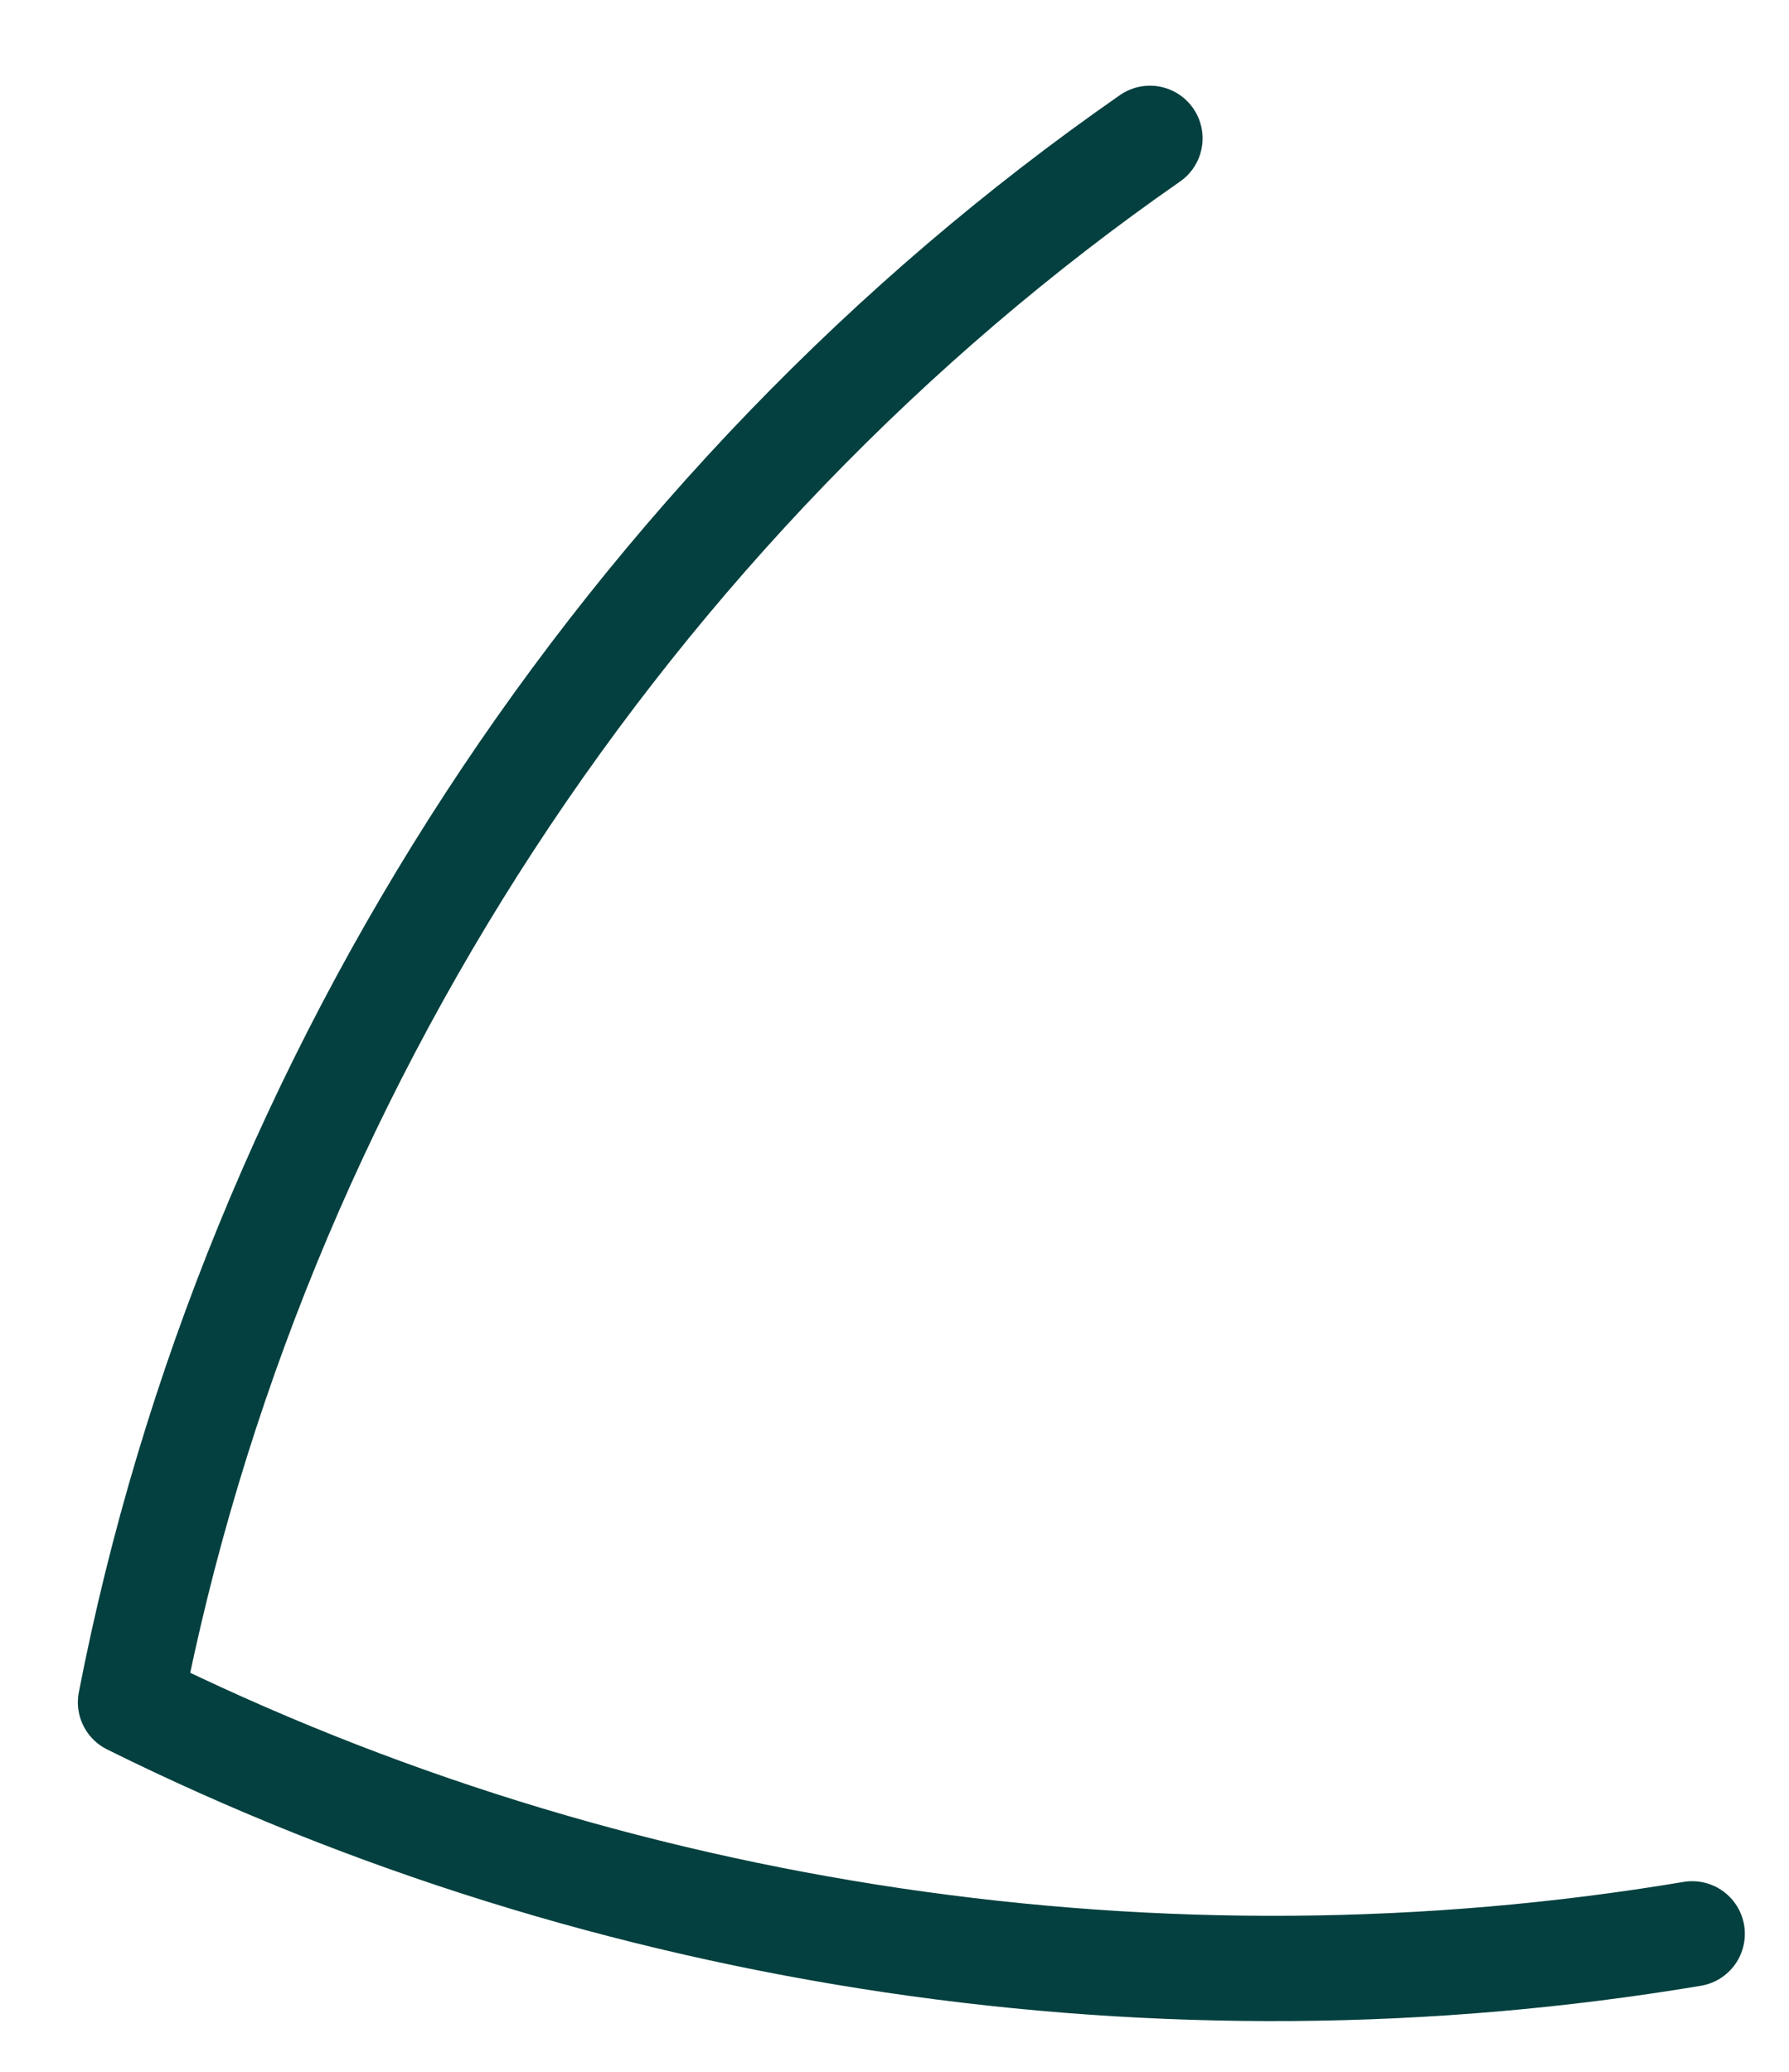 <svg width="19" height="22" viewBox="0 0 19 22" fill="none" xmlns="http://www.w3.org/2000/svg">
<path d="M12.213 1.469C6.654 5.336 2.681 11.415 1.386 18.076C6.476 20.602 12.369 21.473 17.972 20.535" stroke="#03403F" stroke-width="1.118" stroke-linecap="round" stroke-linejoin="round"/>
</svg>
